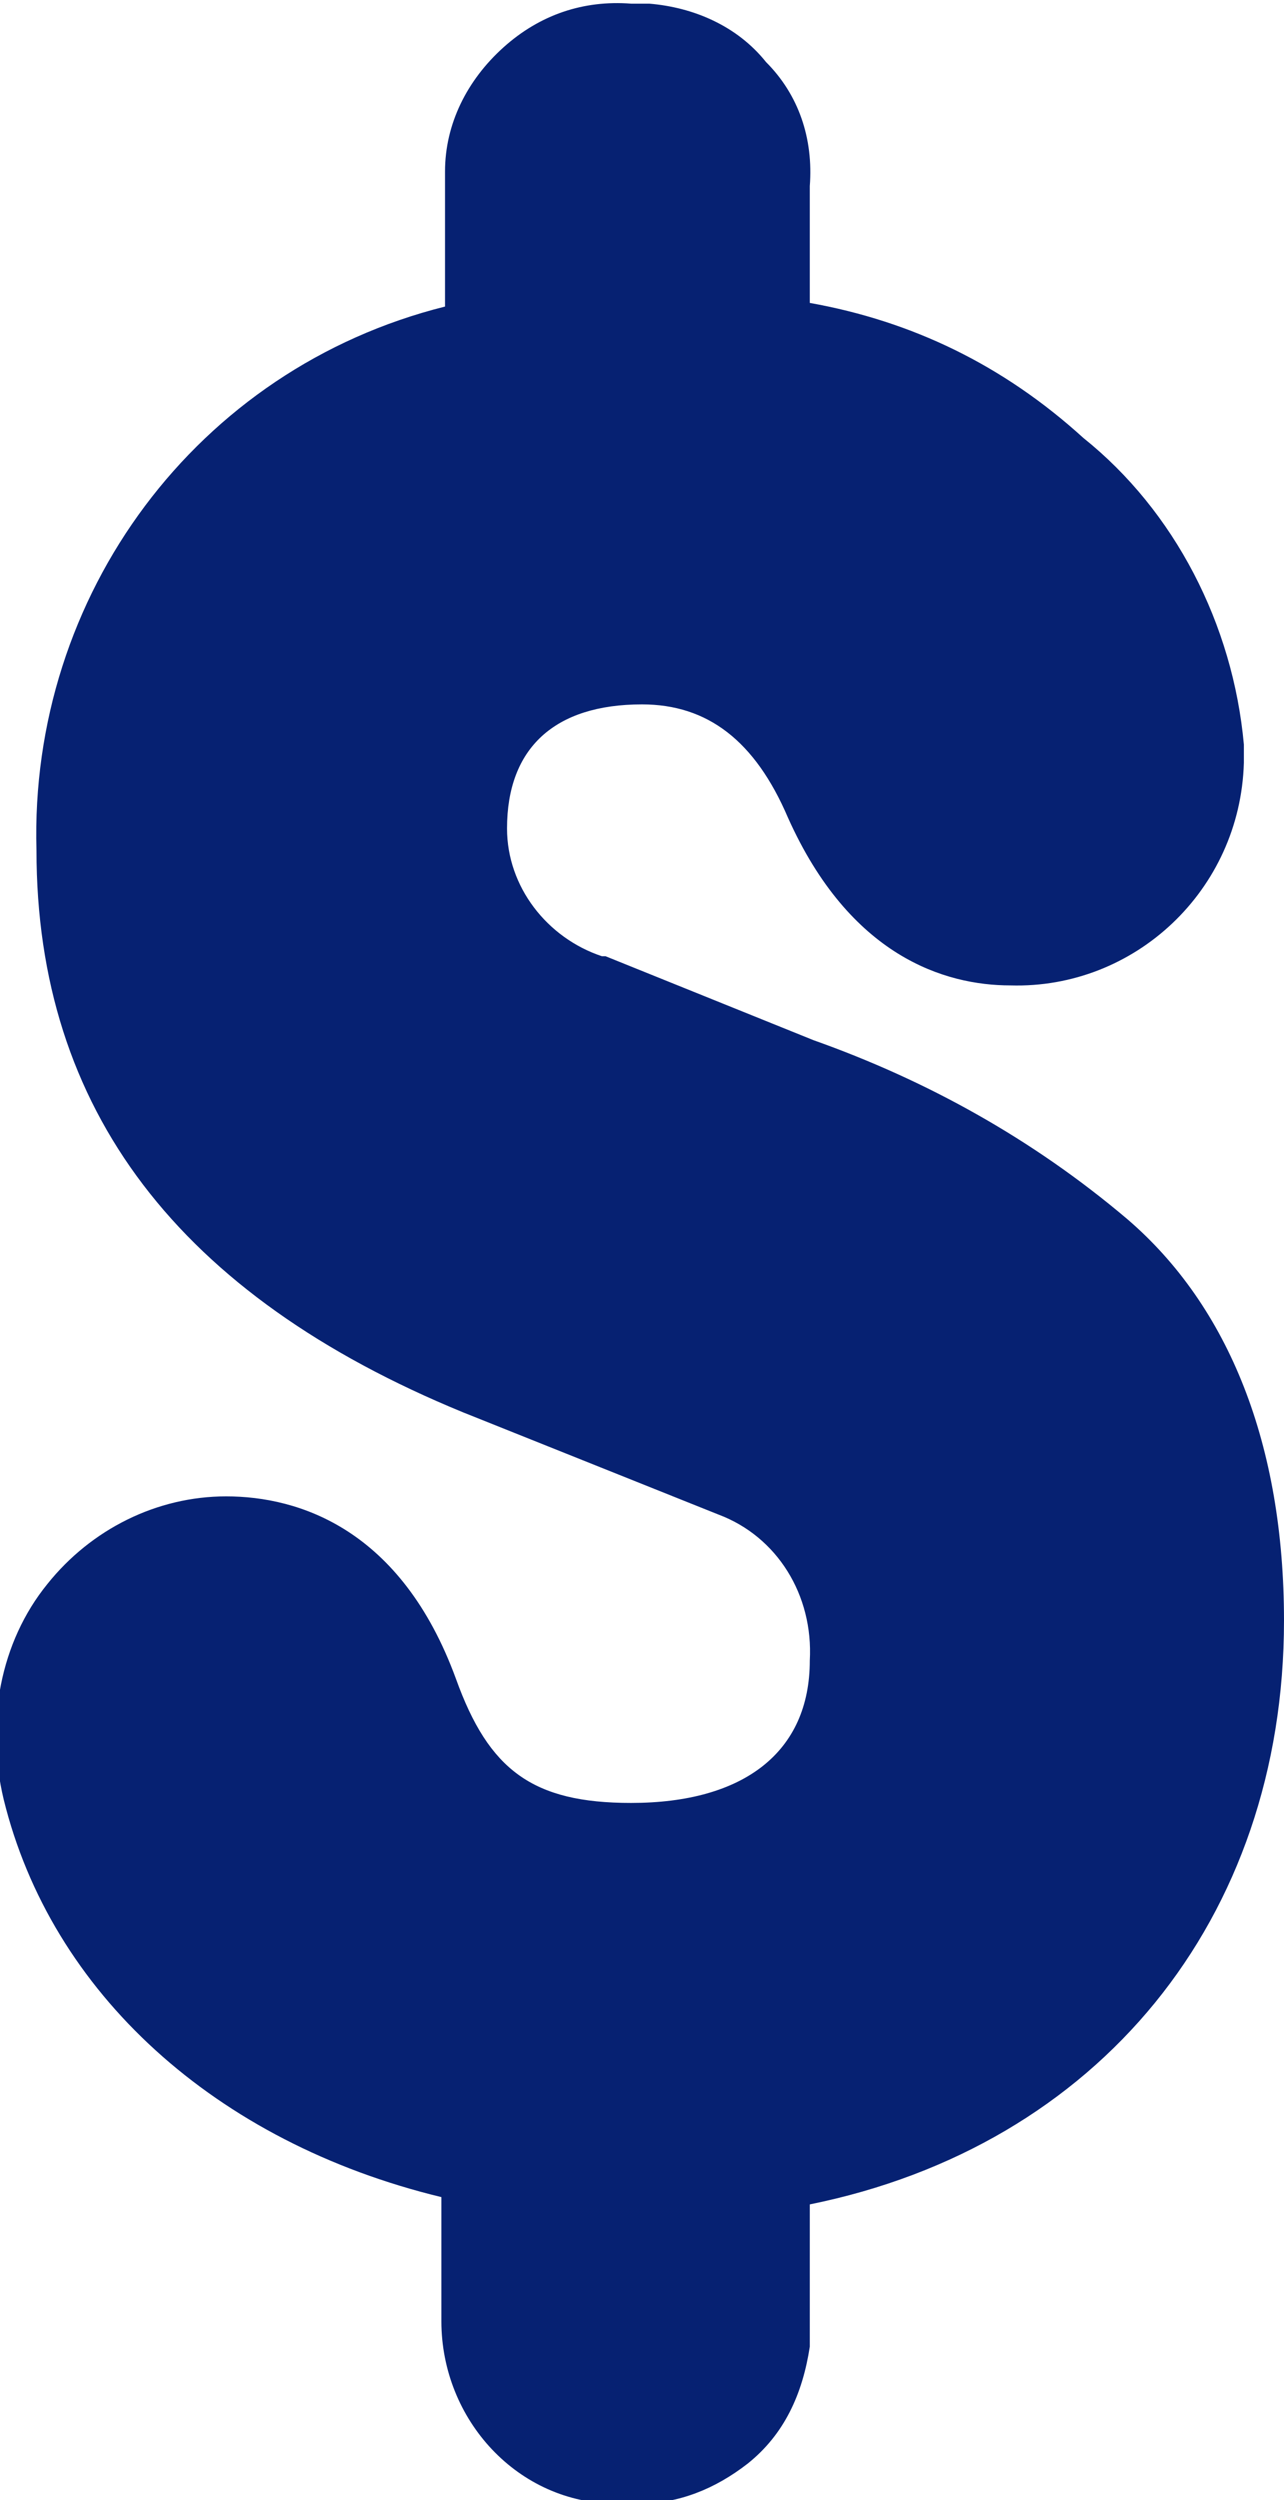 <?xml version="1.0" encoding="utf-8"?>
<!-- Generator: Adobe Illustrator 24.0.3, SVG Export Plug-In . SVG Version: 6.00 Build 0)  -->
<svg version="1.1" id="Layer_1" xmlns="http://www.w3.org/2000/svg" xmlns:xlink="http://www.w3.org/1999/xlink" x="0px" y="0px"
	 viewBox="0 0 35.2 68.5" style="enable-background:new 0 0 35.2 68.5;" xml:space="preserve">
<style type="text/css">
	.st0{fill:#062172;}
</style>
<title>element</title>
<path class="st0" d="M35.2,44.4c0-4.8-1.5-8.6-4.3-11c-2.6-2.2-5.5-3.8-8.6-4.9l-5.7-2.3c0,0-0.1,0-0.1,0c-1.5-0.5-2.6-1.9-2.6-3.5
	c0-2.2,1.3-3.4,3.7-3.4c1.8,0,3.1,1,4,3.1c1.7,3.8,4.3,4.6,6.1,4.6c3.4,0.1,6.3-2.6,6.4-6.1c0-0.2,0-0.3,0-0.5
	c-0.3-3.3-1.9-6.4-4.4-8.4C27.5,10,25,8.8,22.2,8.3l0-3.2c0.1-1.3-0.3-2.5-1.2-3.4c-0.8-1-2-1.5-3.2-1.6c-0.2,0-0.3,0-0.5,0
	C16,0,14.8,0.4,13.8,1.3c-1,0.9-1.6,2.1-1.6,3.4c0,0.1,0,0.2,0,0.3v3.4C5.4,10.1,0.8,16.3,1,23.3c0,7.1,3.9,12.2,11.7,15.4l7,2.8
	c1.6,0.6,2.6,2.2,2.5,4c0,2.5-1.8,3.9-4.9,3.9c-2.7,0-3.9-0.9-4.8-3.4c-1.5-4.1-4.3-5-6.3-5c-1.9,0-3.7,0.9-4.9,2.4
	c-1.3,1.6-1.7,3.8-1.2,5.9c1.3,5.3,5.8,9.4,12,10.9v3.4c0,2.7,2.1,5,4.8,5c0.1,0,0.2,0,0.3,0c0.1,0,0.2,0,0.3,0c1.1,0,2.1-0.4,3-1.1
	c1-0.8,1.5-1.9,1.7-3.2c0-0.3,0-0.6,0-0.8v-3.1C30.1,58.8,35.2,52.6,35.2,44.4z"/>
</svg>
